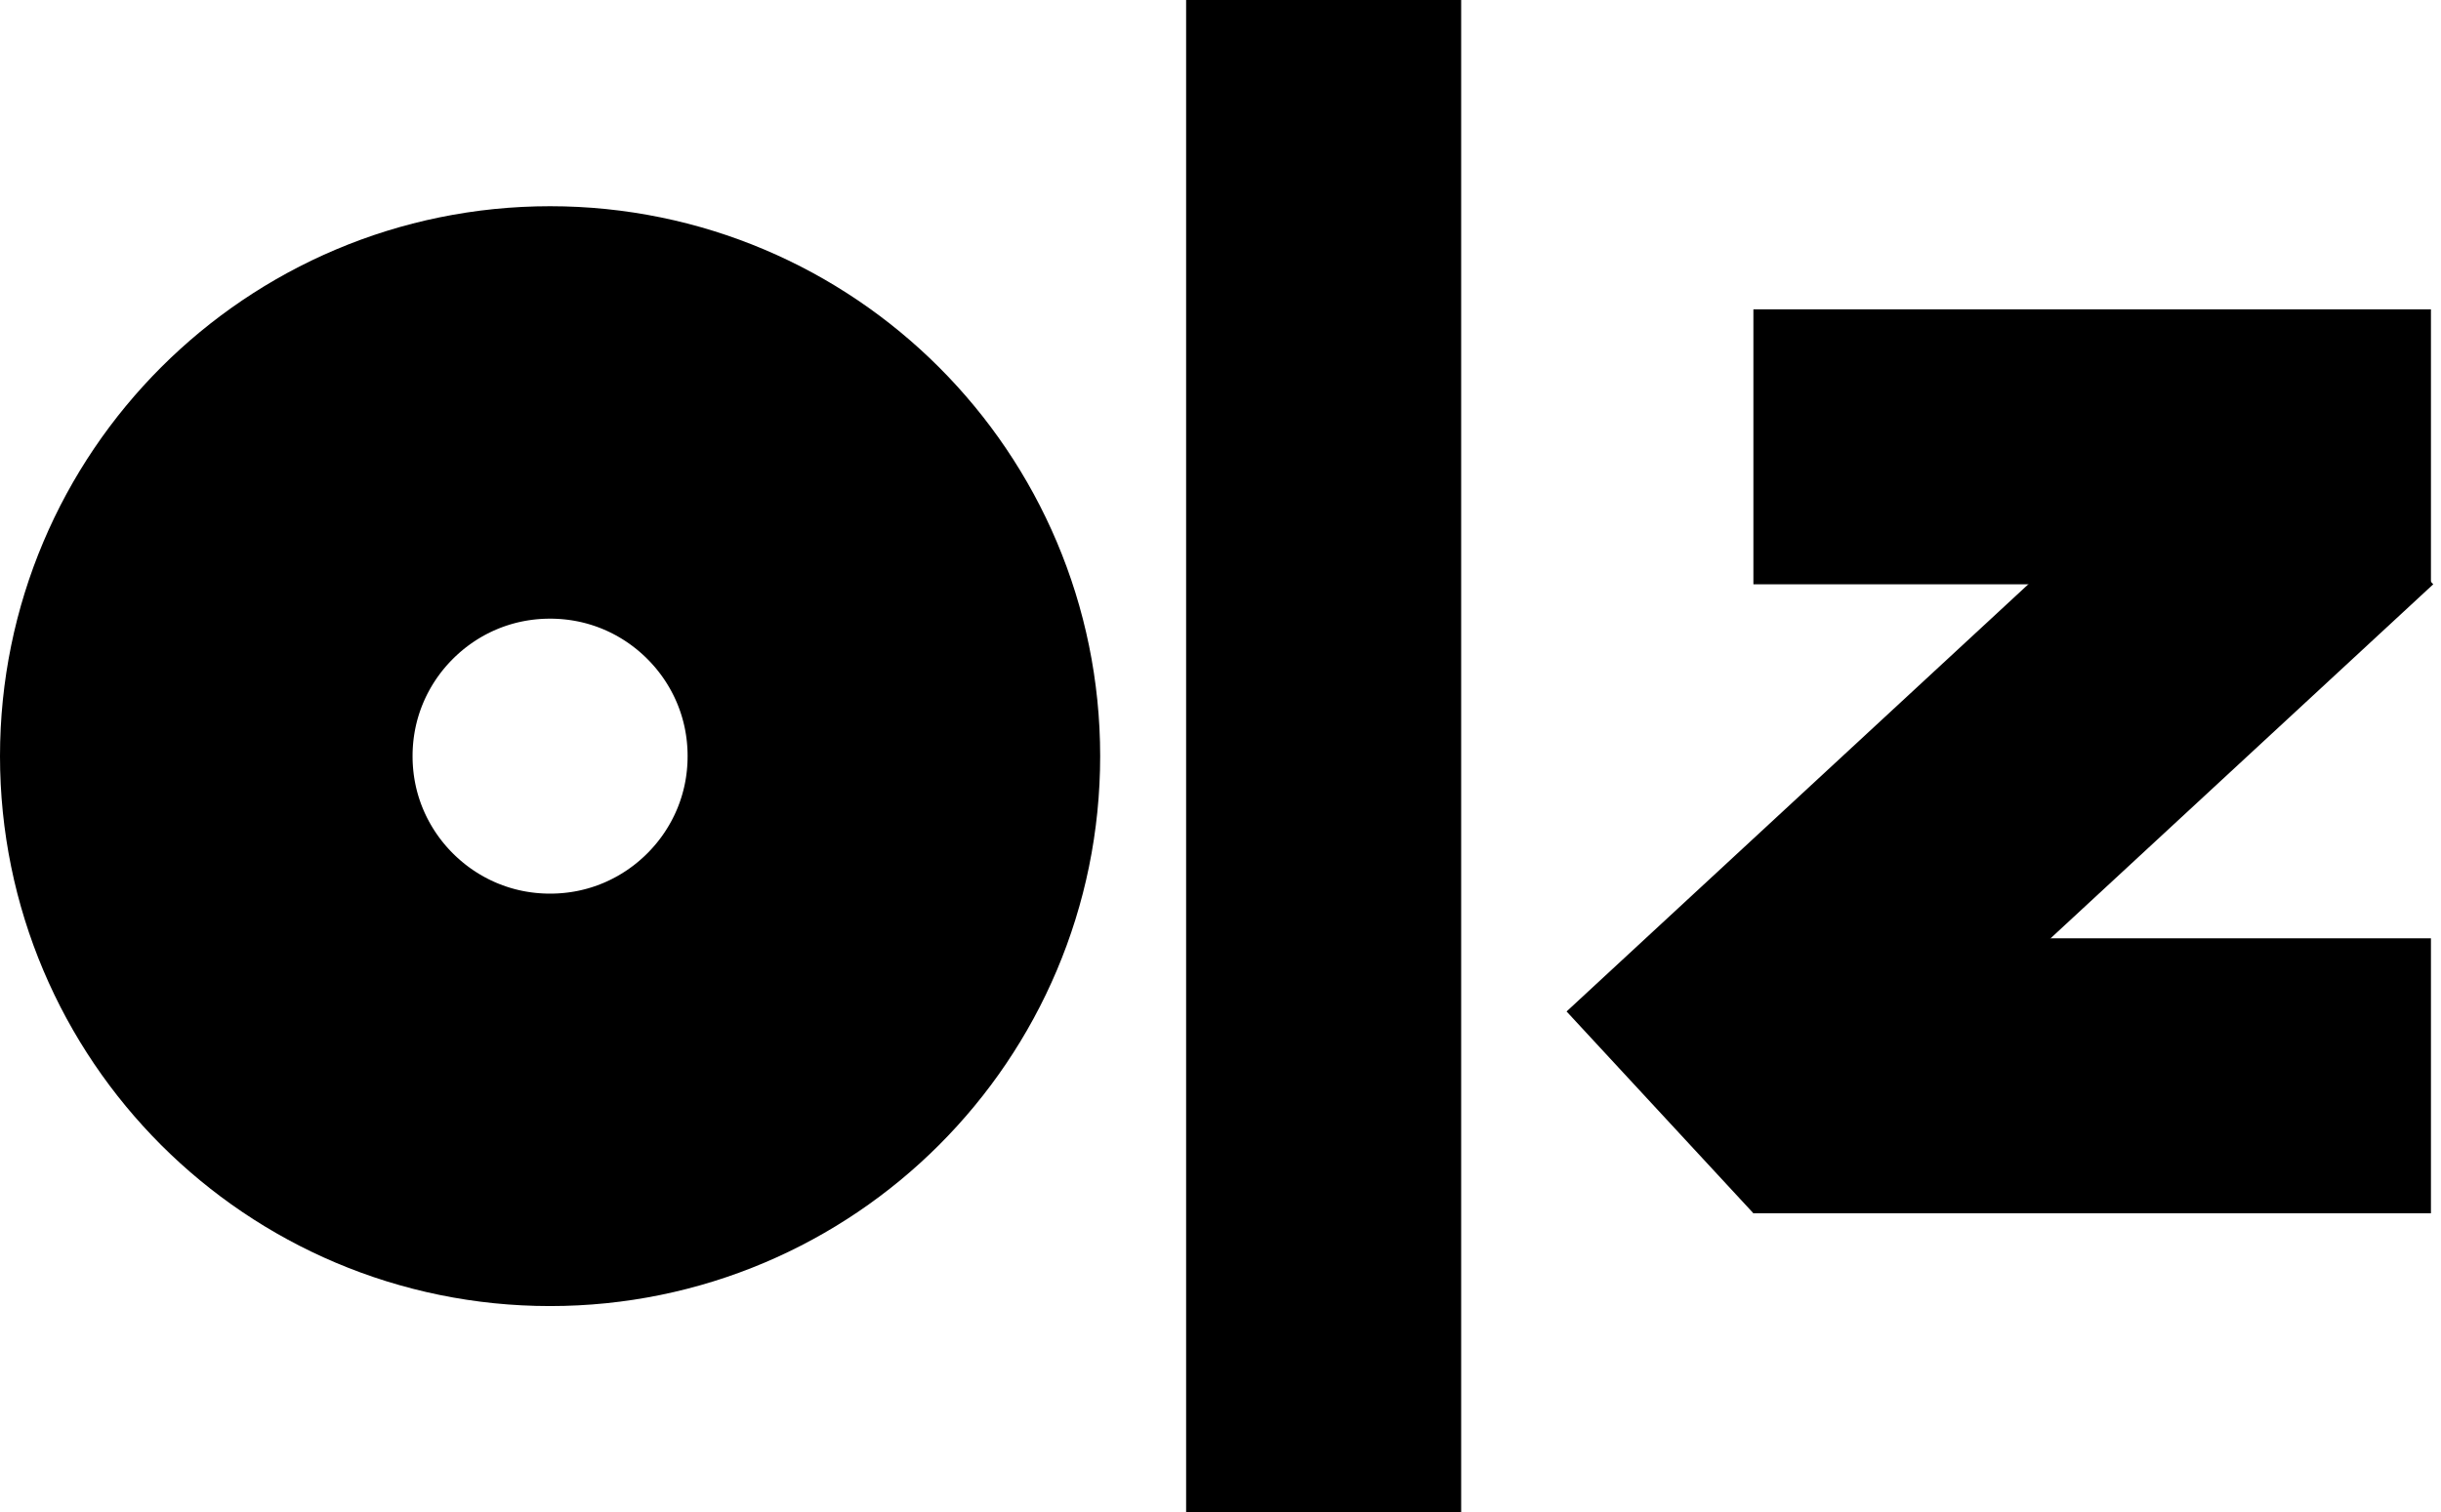 <svg width="142" height="88" viewBox="0 0 142 88" fill="none" xmlns="http://www.w3.org/2000/svg">
<circle cx="32" cy="44" r="20" stroke="black" stroke-width="24"/>
<line x1="77" x2="77" y2="88" stroke="black" stroke-width="16"/>
<line x1="102" y1="26" x2="141.415" y2="26" stroke="black" stroke-width="16"/>
<line x1="102" y1="62.6" x2="141.415" y2="62.6" stroke="black" stroke-width="16"/>
<line x1="96.566" y1="64.728" x2="136.115" y2="28.128" stroke="black" stroke-width="16"/>
</svg>
